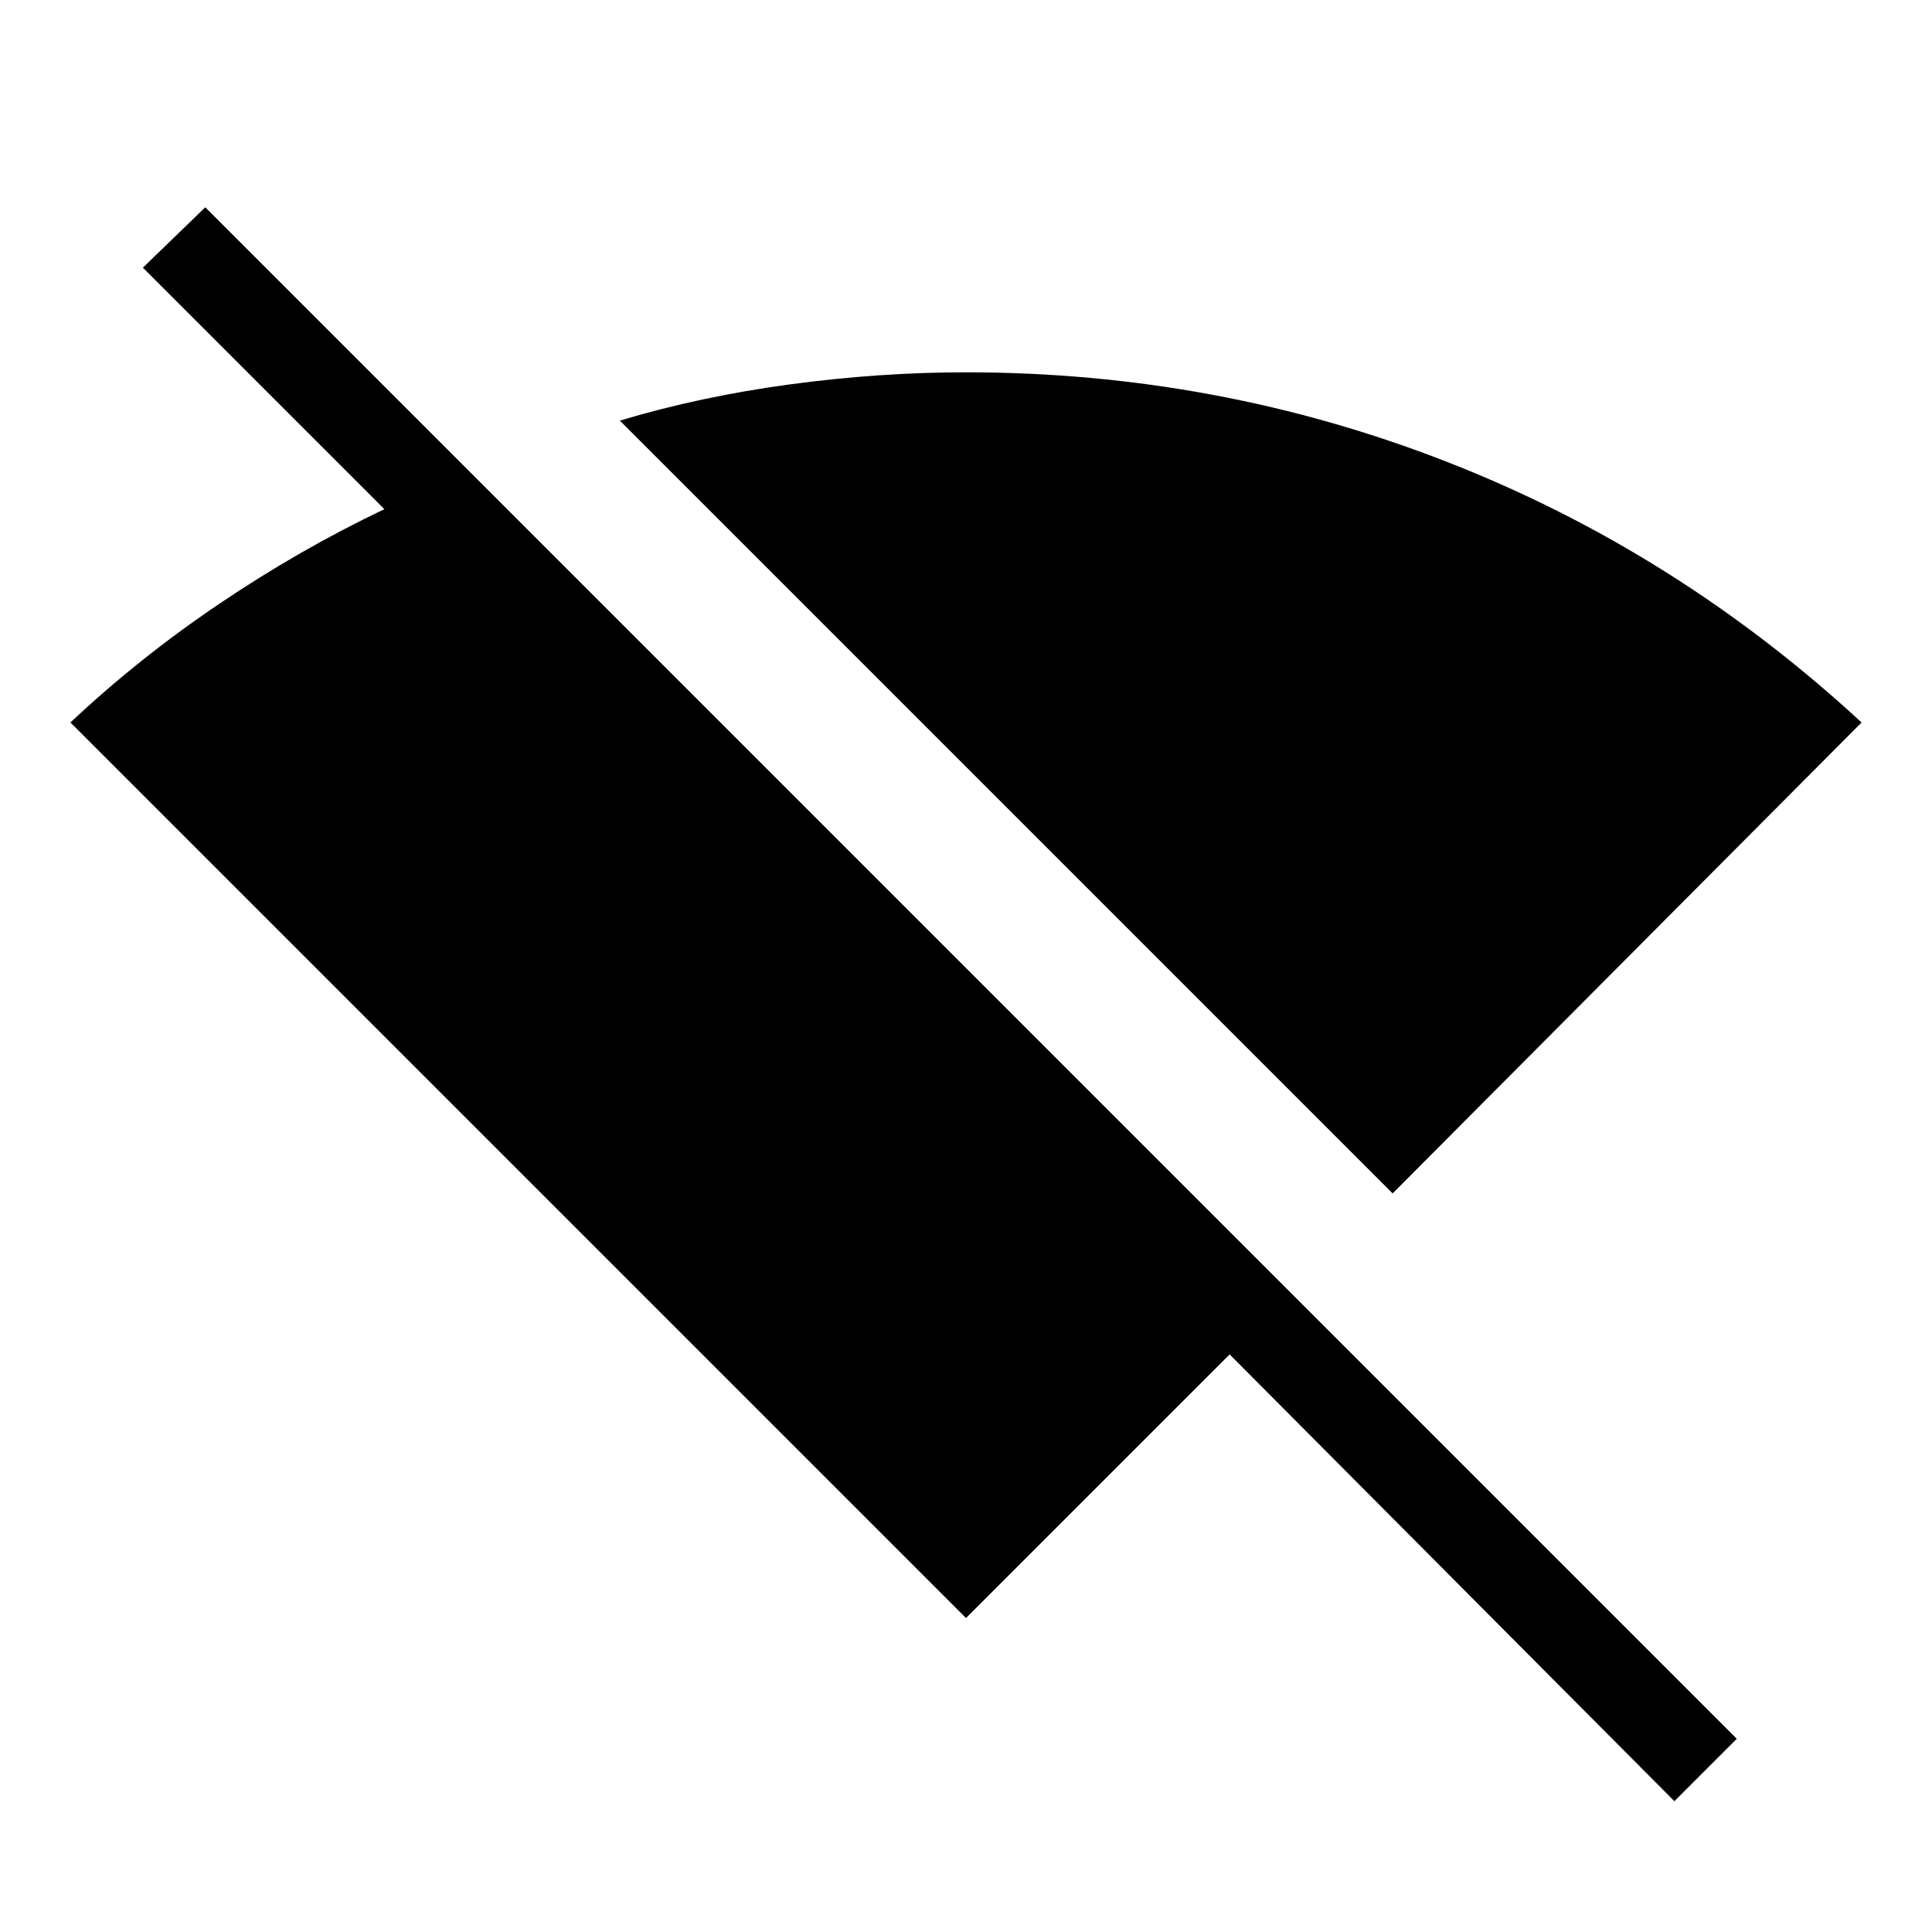 <svg xmlns="http://www.w3.org/2000/svg" height="48" width="48"><path d="M34.6 29.65 15.4 10.45Q17.4 9.85 19.625 9.55Q21.85 9.25 24 9.25Q30.25 9.25 35.95 11.475Q41.65 13.7 46.25 17.95ZM41.6 44.75 30.55 33.65 24 40.2 1.75 17.95Q3.45 16.35 5.45 15Q7.45 13.65 9.55 12.65L3.55 6.65L5.1 5.15L43.15 43.2Z"/></svg>